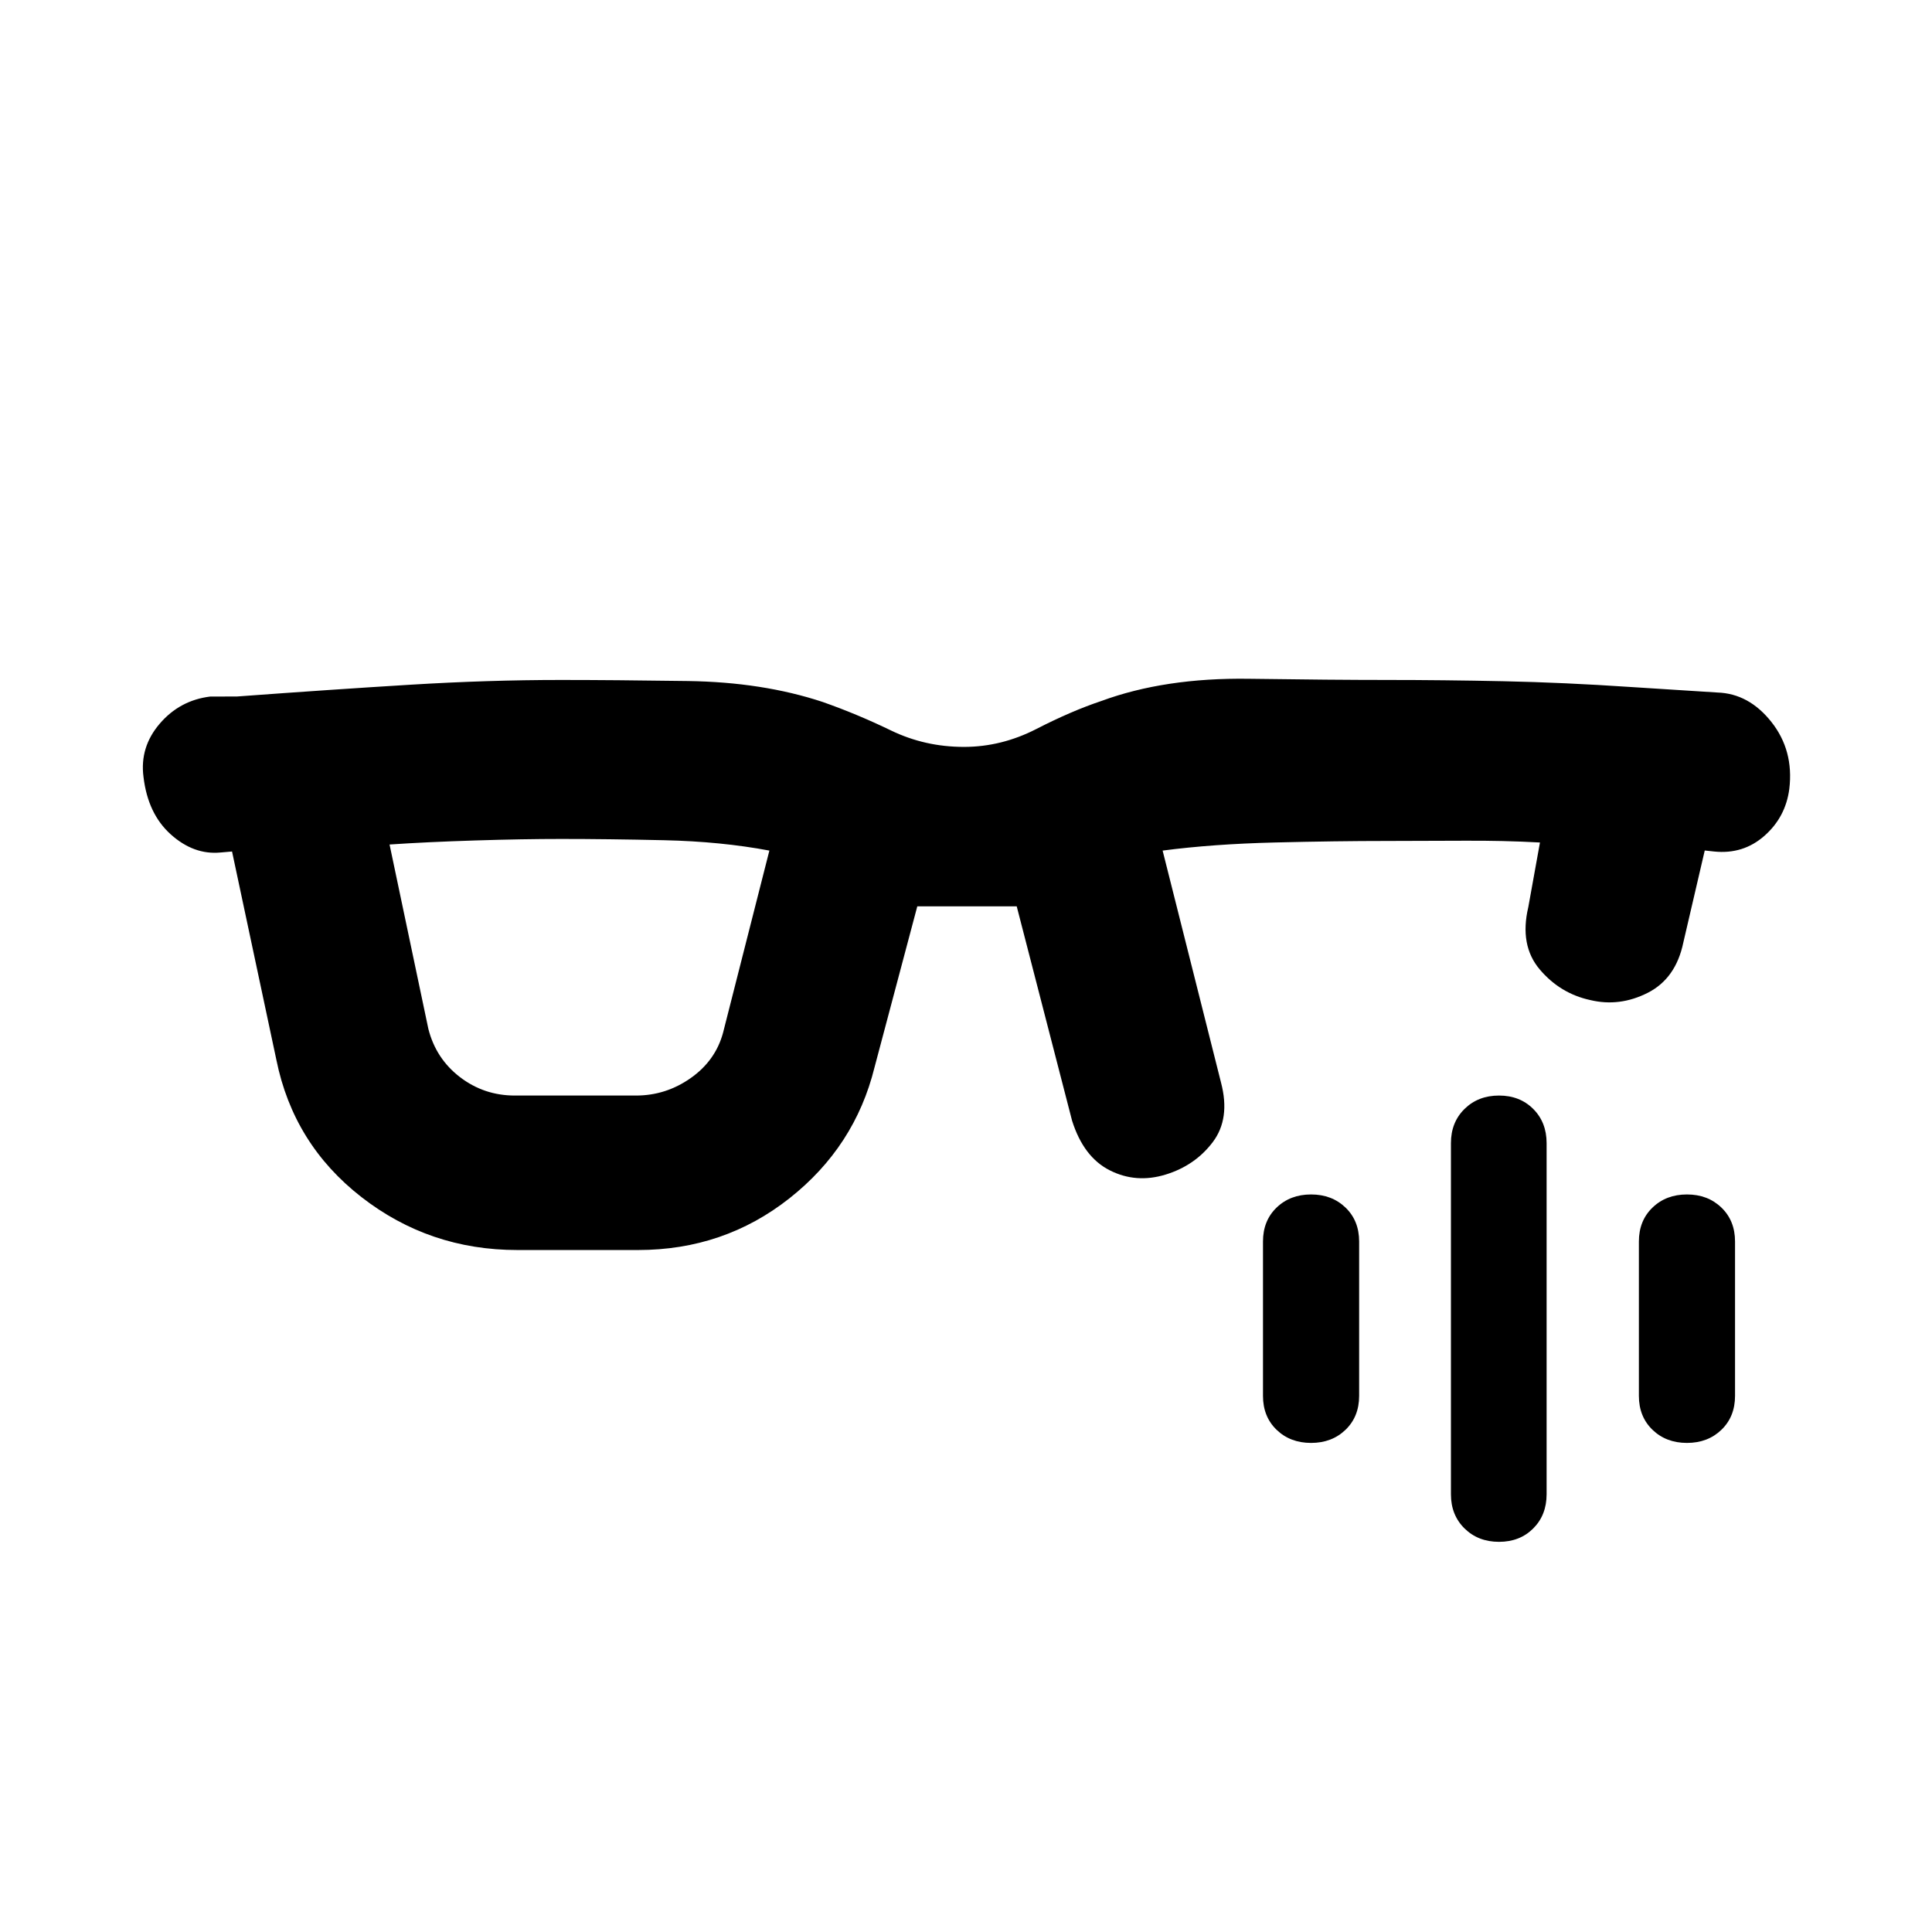 <svg xmlns="http://www.w3.org/2000/svg" height="20" viewBox="0 -960 960 960" width="20"><path d="M255.83-415.63h60.21q14.81 0 27.14-8.66 12.32-8.67 16.08-22.47l23.04-90.59q-24.04-4.52-52.23-5.15-28.2-.63-51.21-.63-18.86 0-42.79.75-23.94.75-42.5 2.01l19.28 91.61q3.76 14.8 15.71 23.97 11.96 9.16 27.27 9.16Zm1.24 76.76q-43.66 0-77.46-26.3-33.81-26.31-42.28-68.2L115.3-536.89l-5.8.5q-13.22 1.24-24.63-8.99-11.41-10.23-13.57-28.59-1.93-14.77 8.05-26.42 9.98-11.66 25.13-13.5l13.19-.02q47.53-3.5 86.3-5.86 38.77-2.36 74.6-2.36 26.21 0 63.28.53 37.06.53 66.87 10.38 17.15 6.02 34.02 14.19 16.87 8.16 36.24 8.16 18.63 0 36-8.91 17.37-8.92 32.24-13.89 31.58-11.63 73.28-11.05 41.7.59 68.7.59 27.93 0 57.94.63 30.01.63 63.21 2.87l43.02 2.74q15.65.5 26.84 14.64 11.18 14.14 8.89 33.24-1.82 14.05-12.38 23.34-10.55 9.28-24.98 7.78l-4.66-.5-10.65 45.76q-3.73 17.89-17.71 24.97-13.98 7.07-28.5 3.59-14.95-3.22-25.12-15.21-10.17-11.99-5.69-31l5.79-32.09q-18.05-1-38-.88-19.96.12-38 .12-25.13 0-55.83.76-30.71.75-55.67 4.02l29.02 115.28q4.71 17.9-4.1 29.57-8.82 11.67-23.47 16.15-14.65 4.48-27.69-2.11-13.05-6.58-18.76-24.71l-27.5-106.48h-49.4l-21.26 80.02q-9.74 39.39-42.29 65.08-32.55 25.68-75.21 25.68h-59.97Zm487.78 145q-10.36 0-17.13-6.65-6.76-6.65-6.76-17v-174.46q0-10.35 6.76-17 6.77-6.65 17.13-6.65 10.35 0 17 6.65t6.65 17v174.46q0 10.35-6.65 17t-17 6.65Zm-93.39-49.15q-10.36 0-17.13-6.52-6.76-6.52-6.76-16.87v-76.68q0-10.35 6.76-16.87 6.77-6.52 17.13-6.52 10.35 0 17.12 6.52 6.77 6.52 6.77 16.87v76.68q0 10.35-6.77 16.87-6.77 6.52-17.12 6.52Zm186.78 0q-10.36 0-17.12-6.52-6.77-6.52-6.77-16.87v-76.68q0-10.35 6.77-16.87 6.76-6.52 17.12-6.52 10.36 0 17.12 6.52 6.77 6.52 6.77 16.87v76.68q0 10.35-6.77 16.87-6.76 6.52-17.12 6.52Z"/></svg>